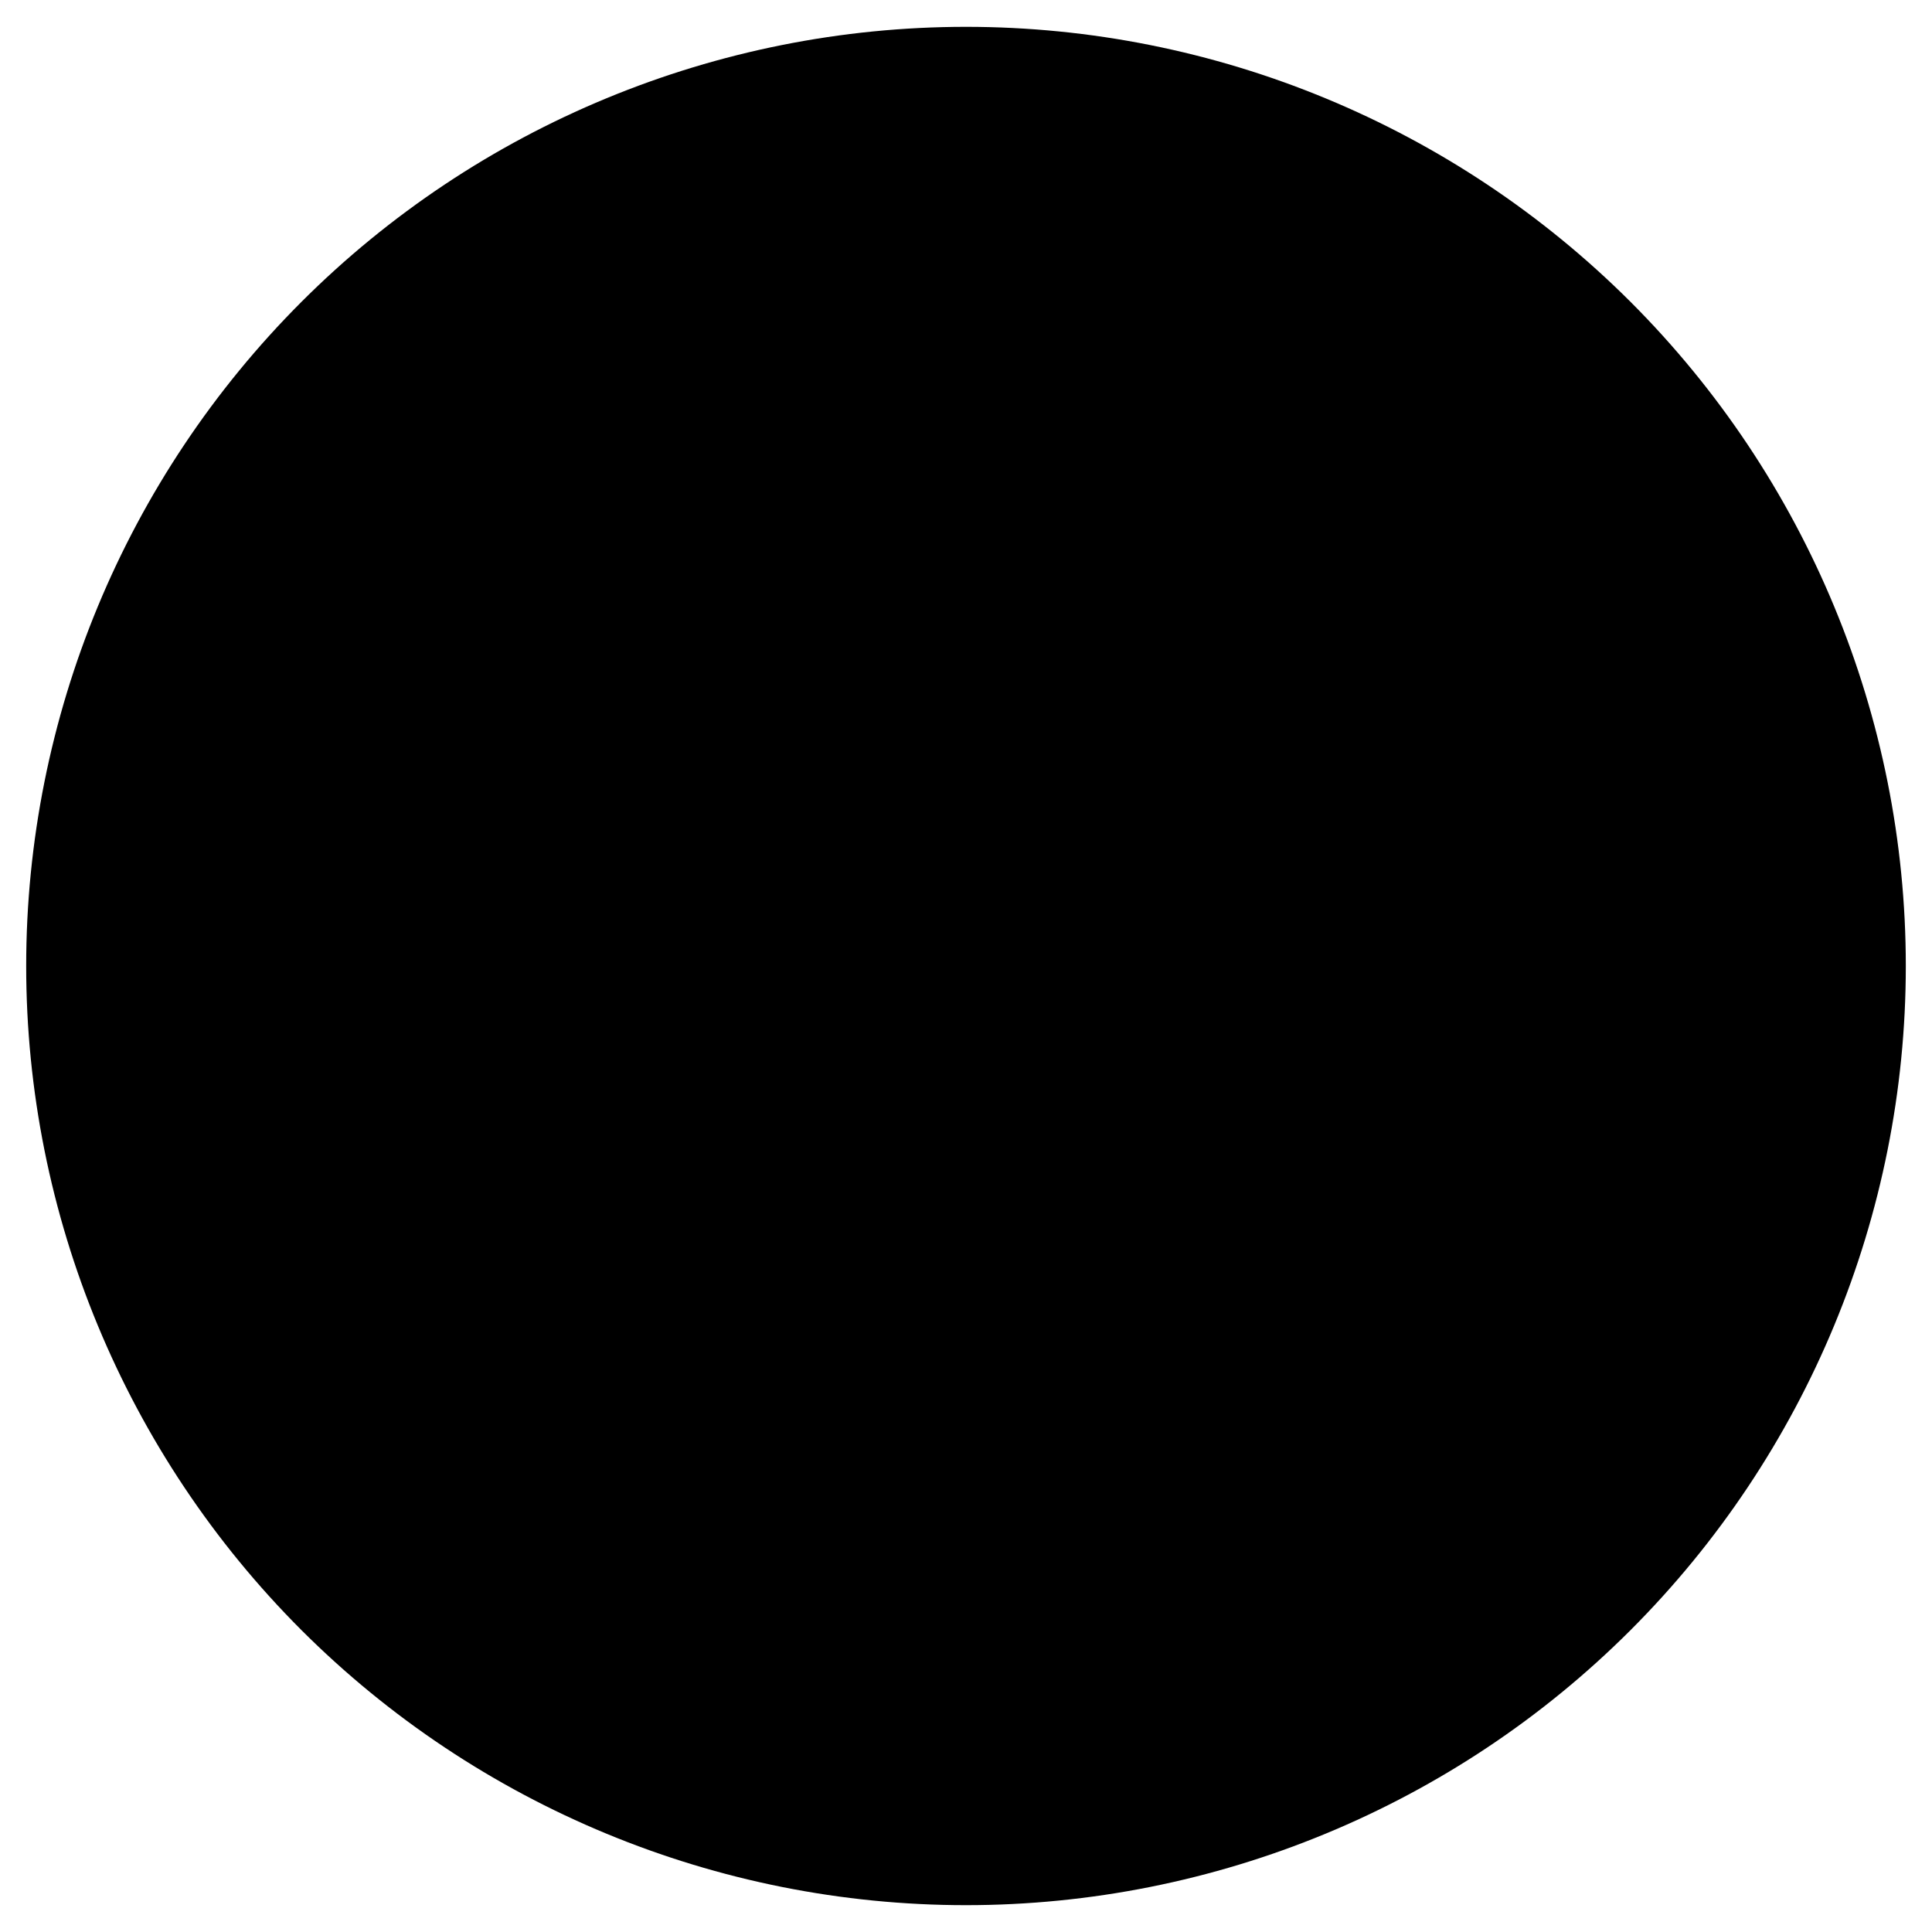 <?xml version="1.0" encoding="utf-8" standalone="no"?><svg xmlns:android="http://schemas.android.com/apk/res/android" height="36.0" width="36.0" xmlns="http://www.w3.org/2000/svg">
    <path d="M 0.488 18 C 0.488 13.359 2.336 8.906 5.617 5.625 C 8.898 2.344 13.359 0.5 18 0.5 C 22.641 0.5 27.098 2.344 30.383 5.625 C 33.664 8.906 35.512 13.359 35.512 18 C 35.512 22.641 33.664 27.094 30.383 30.375 C 27.102 33.656 22.641 35.5 18 35.5 C 13.359 35.5 8.902 33.656 5.617 30.375 C 2.336 27.094 0.488 22.641 0.488 18 Z M 0.488 18" fill="#000000" fill-opacity="1.0"/>
    <path d="M 1.547 14.461 L 1.969 15.531 C 1.836 16.109 1.73 16.691 1.652 17.289 L 1.215 16.473 C 1.285 15.797 1.395 15.125 1.547 14.461 Z M 18.105 1.164 C 17.676 1.168 17.246 1.188 16.824 1.223 L 16.652 1.625 C 17.094 1.551 17.539 1.488 17.992 1.445 Z M 16.316 1.27 C 15.879 1.32 15.445 1.383 15.016 1.469 L 14.77 2.055 C 15.215 1.926 15.672 1.816 16.129 1.723 Z M 12.031 2.324 C 11.371 2.586 10.73 2.883 10.105 3.219 L 9.941 4.23 C 10.488 3.883 11.055 3.559 11.637 3.27 Z M 14.414 1.594 C 13.855 1.719 13.301 1.879 12.754 2.063 L 12.398 2.91 C 12.969 2.66 13.547 2.438 14.141 2.246 Z M 7.641 5.98 C 8.117 5.559 8.613 5.16 9.129 4.789 L 9.309 3.68 C 8.754 4.023 8.215 4.395 7.699 4.797 Z M 6.953 5.414 C 6.375 5.926 5.828 6.473 5.324 7.051 L 5.48 8.262 C 5.918 7.711 6.391 7.184 6.891 6.688 Z M 18.59 1.168 L 18.492 1.402 C 18.922 1.371 19.359 1.352 19.797 1.352 C 20.25 1.352 20.699 1.375 21.148 1.406 C 20.301 1.262 19.445 1.184 18.59 1.168 Z M 1.59 21.664 L 1.383 21.285 C 1.512 21.996 1.684 22.699 1.898 23.387 C 1.777 22.813 1.688 22.227 1.621 21.633 Z M 1.129 17.707 C 1.121 17.898 1.117 18.094 1.117 18.285 C 1.117 18.707 1.133 19.121 1.164 19.535 L 1.18 19.512 L 1.512 20.121 C 1.504 19.961 1.504 19.797 1.504 19.633 C 1.504 19.242 1.516 18.855 1.539 18.473 Z M 2.617 11.27 C 2.352 11.863 2.121 12.469 1.922 13.09 L 2.344 14.156 C 2.531 13.563 2.746 12.977 2.992 12.406 Z M 4.566 7.984 C 4.047 8.672 3.578 9.398 3.168 10.156 L 3.531 11.262 C 3.887 10.574 4.285 9.906 4.727 9.27 Z M 16.379 2.543 C 15.918 2.66 15.465 2.793 15.016 2.945 L 14.625 3.883 C 15.094 3.68 15.57 3.488 16.059 3.316 Z M 18.934 2.078 C 18.359 2.141 17.797 2.23 17.238 2.344 L 16.957 3.023 C 17.535 2.852 18.125 2.699 18.727 2.578 Z M 2.09 20.938 C 2.09 21.098 2.094 21.25 2.098 21.406 L 2.523 22.023 C 2.539 21.359 2.582 20.703 2.66 20.055 L 2.184 19.055 C 2.121 19.676 2.09 20.305 2.09 20.938 Z M 9.402 7.219 C 9.953 6.734 10.531 6.277 11.133 5.855 L 11.512 4.543 C 10.805 4.953 10.129 5.41 9.48 5.91 Z M 14.102 3.277 C 13.516 3.512 12.949 3.77 12.395 4.055 L 12.055 5.246 C 12.574 4.918 13.109 4.617 13.656 4.34 Z M 19.566 2.426 C 20.047 2.348 20.535 2.289 21.031 2.246 L 21.152 1.957 L 21.086 1.957 C 20.637 1.957 20.188 1.973 19.746 2.008 Z M 8.727 6.523 C 8.059 7.094 7.434 7.711 6.852 8.367 L 6.93 9.816 C 7.465 9.148 8.035 8.516 8.645 7.922 Z M 2.859 15.563 C 2.648 16.285 2.48 17.016 2.355 17.758 L 2.844 18.785 C 2.977 18.055 3.152 17.332 3.367 16.621 Z M 2.16 22.547 C 2.277 23.922 2.539 25.277 2.953 26.594 C 2.711 25.438 2.566 24.262 2.531 23.086 Z M 21.918 1.973 L 21.824 2.195 C 22.148 2.184 22.469 2.172 22.793 2.172 C 23.297 2.172 23.797 2.199 24.289 2.234 C 23.504 2.098 22.711 2.012 21.918 1.973 Z M 6.18 9.172 C 5.656 9.836 5.172 10.531 4.738 11.262 L 5.059 12.605 C 5.426 11.953 5.824 11.313 6.262 10.703 Z M 4.227 12.188 C 3.824 12.957 3.477 13.754 3.184 14.574 L 3.688 15.637 C 3.938 14.934 4.227 14.246 4.551 13.574 Z M 17.152 20.707 C 16.457 23.488 14.773 24.672 11.523 24.672 C 7.672 24.672 6.262 23.078 6.785 19.355 C 7.309 15.633 9.168 14.039 13.016 14.039 C 16.27 14.039 17.617 15.223 17.531 18.004 L 14.504 18.004 C 14.449 16.777 13.91 16.246 12.707 16.246 C 10.988 16.246 10.117 17.188 9.813 19.352 C 9.508 21.52 10.113 22.461 11.828 22.461 C 13.016 22.461 13.707 21.93 14.125 20.699 L 17.152 20.699 Z M 24.422 24.672 C 22.934 24.672 21.902 24.301 21.281 23.508 L 20.738 24.469 L 18.359 24.469 L 20.375 10.156 L 23.402 10.156 L 22.727 14.961 C 23.531 14.328 24.574 14.039 25.906 14.039 C 29.035 14.039 30.141 15.637 29.617 19.355 C 29.094 23.078 27.543 24.672 24.422 24.672 Z M 26.609 19.355 C 26.91 17.188 26.371 16.25 24.797 16.25 C 23.223 16.25 22.41 17.188 22.105 19.355 C 21.801 21.527 22.344 22.465 23.918 22.465 C 25.492 22.465 26.305 21.523 26.609 19.355 Z M 26.609 19.355" fill="#000000" fill-opacity="0.102"/>
</svg>
